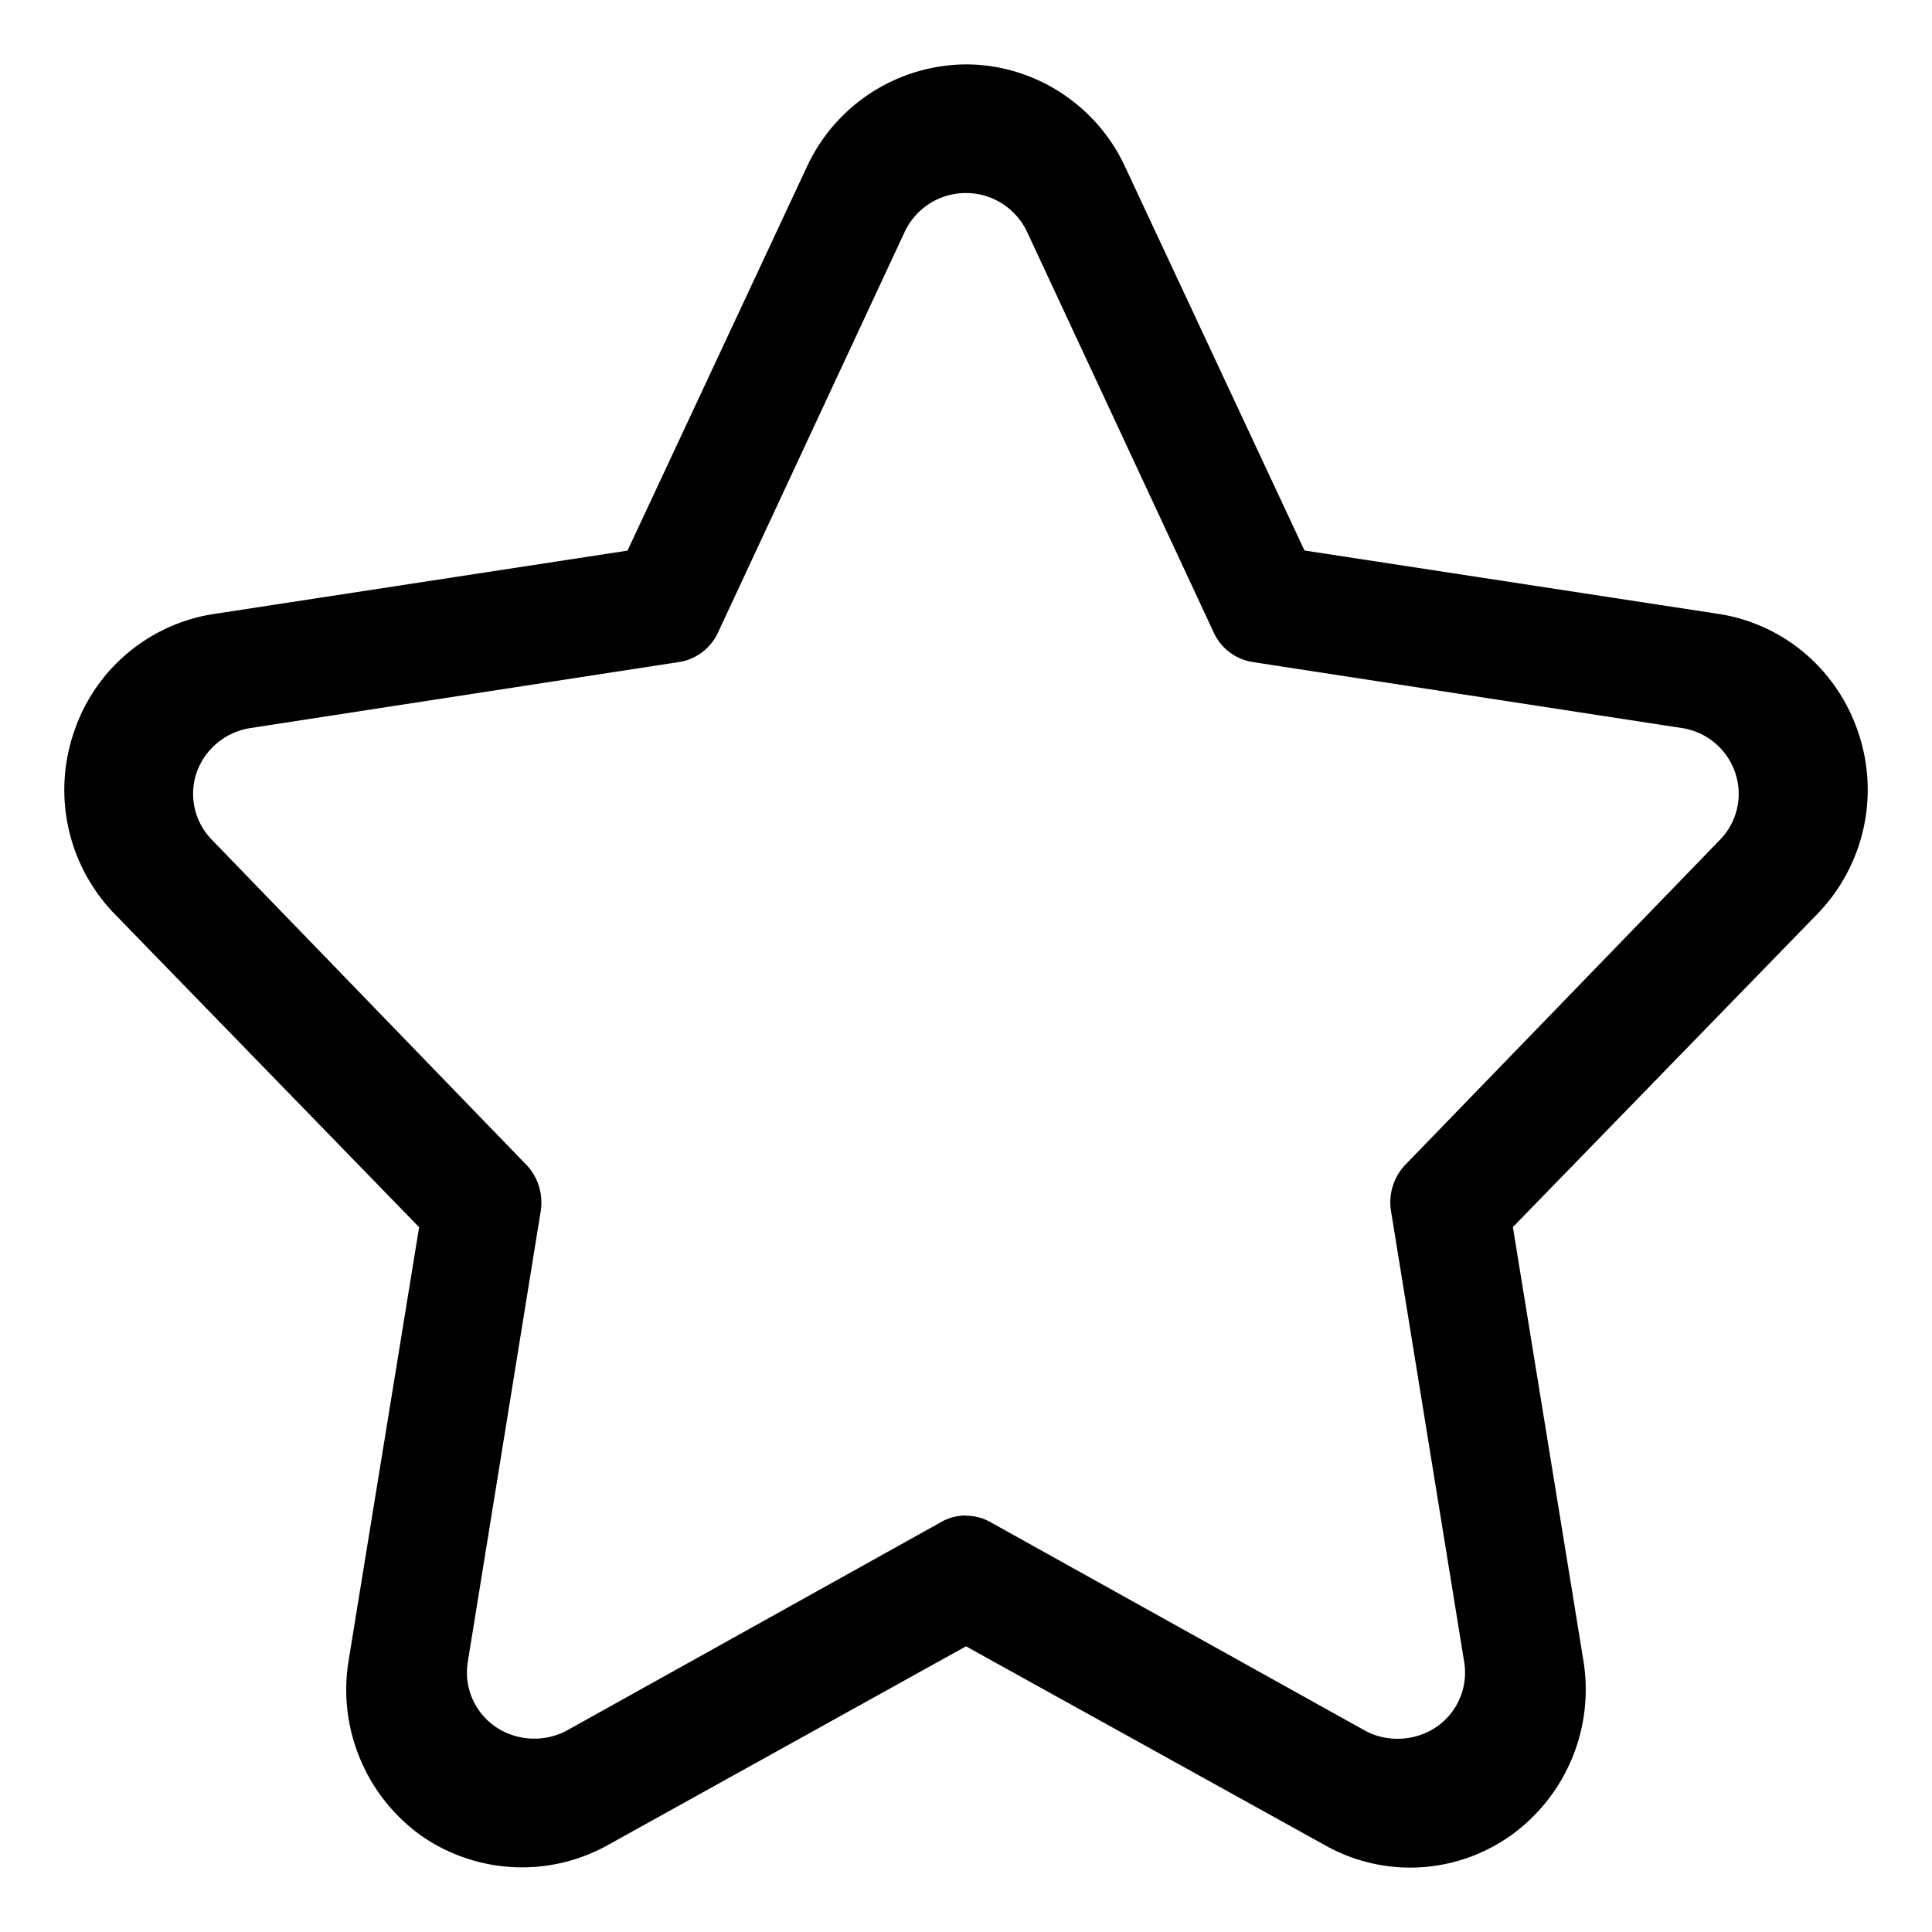 <?xml version="1.0" standalone="no"?><!DOCTYPE svg PUBLIC "-//W3C//DTD SVG 1.1//EN" "http://www.w3.org/Graphics/SVG/1.1/DTD/svg11.dtd"><svg width="200px" height="200px" viewBox="0 0 1024 1024" version="1.1" xmlns="http://www.w3.org/2000/svg"><path d="M512 803.362c4.506 0 8.875 1.092 12.97 3.413l198.315 110.388c11.879 6.622 27.307 5.734 38.434-2.117a34.884 34.884 0 0 0 14.336-34.133L737.28 641.98a28.945 28.945 0 0 1 7.646-24.713L911.633 445.1a34.816 34.816 0 0 0 8.124-35.362 35.499 35.499 0 0 0-28.467-23.894l-227.328-34.952a27.443 27.443 0 0 1-20.685-15.702L544.358 122.88a35.84 35.84 0 0 0-64.853 0l-98.918 212.31a27.443 27.443 0 0 1-20.617 15.7l-227.396 35.021a35.977 35.977 0 0 0-28.467 23.894 34.816 34.816 0 0 0 8.123 35.225l166.64 172.237c6.28 6.417 9.147 15.702 7.713 24.713l-38.638 238.797a34.884 34.884 0 0 0 14.336 34.201 36.66 36.66 0 0 0 38.502 2.048L498.96 806.64a26.692 26.692 0 0 1 12.97-3.413z m235.383 186.505a91.871 91.871 0 0 1-44.646-11.606L512 872.585 321.331 978.398a93.525 93.525 0 0 1-98.099-5.461 95.232 95.232 0 0 1-38.502-92.57l37.41-229.922L60.894 484.557a94.413 94.413 0 0 1-21.845-96.12 93.116 93.116 0 0 1 74.274-63.01l219.272-33.587 95.232-203.776A93.525 93.525 0 0 1 512 34.134c35.84 0 68.881 21.162 84.173 53.93l95.232 203.708 219.272 33.587c34.543 5.256 63.01 29.355 74.274 62.942a94.55 94.55 0 0 1-21.845 96.256L801.86 650.377l37.41 229.99a95.232 95.232 0 0 1-38.434 92.433c-15.838 11.196-34.338 17.067-53.453 17.067z" /></svg>